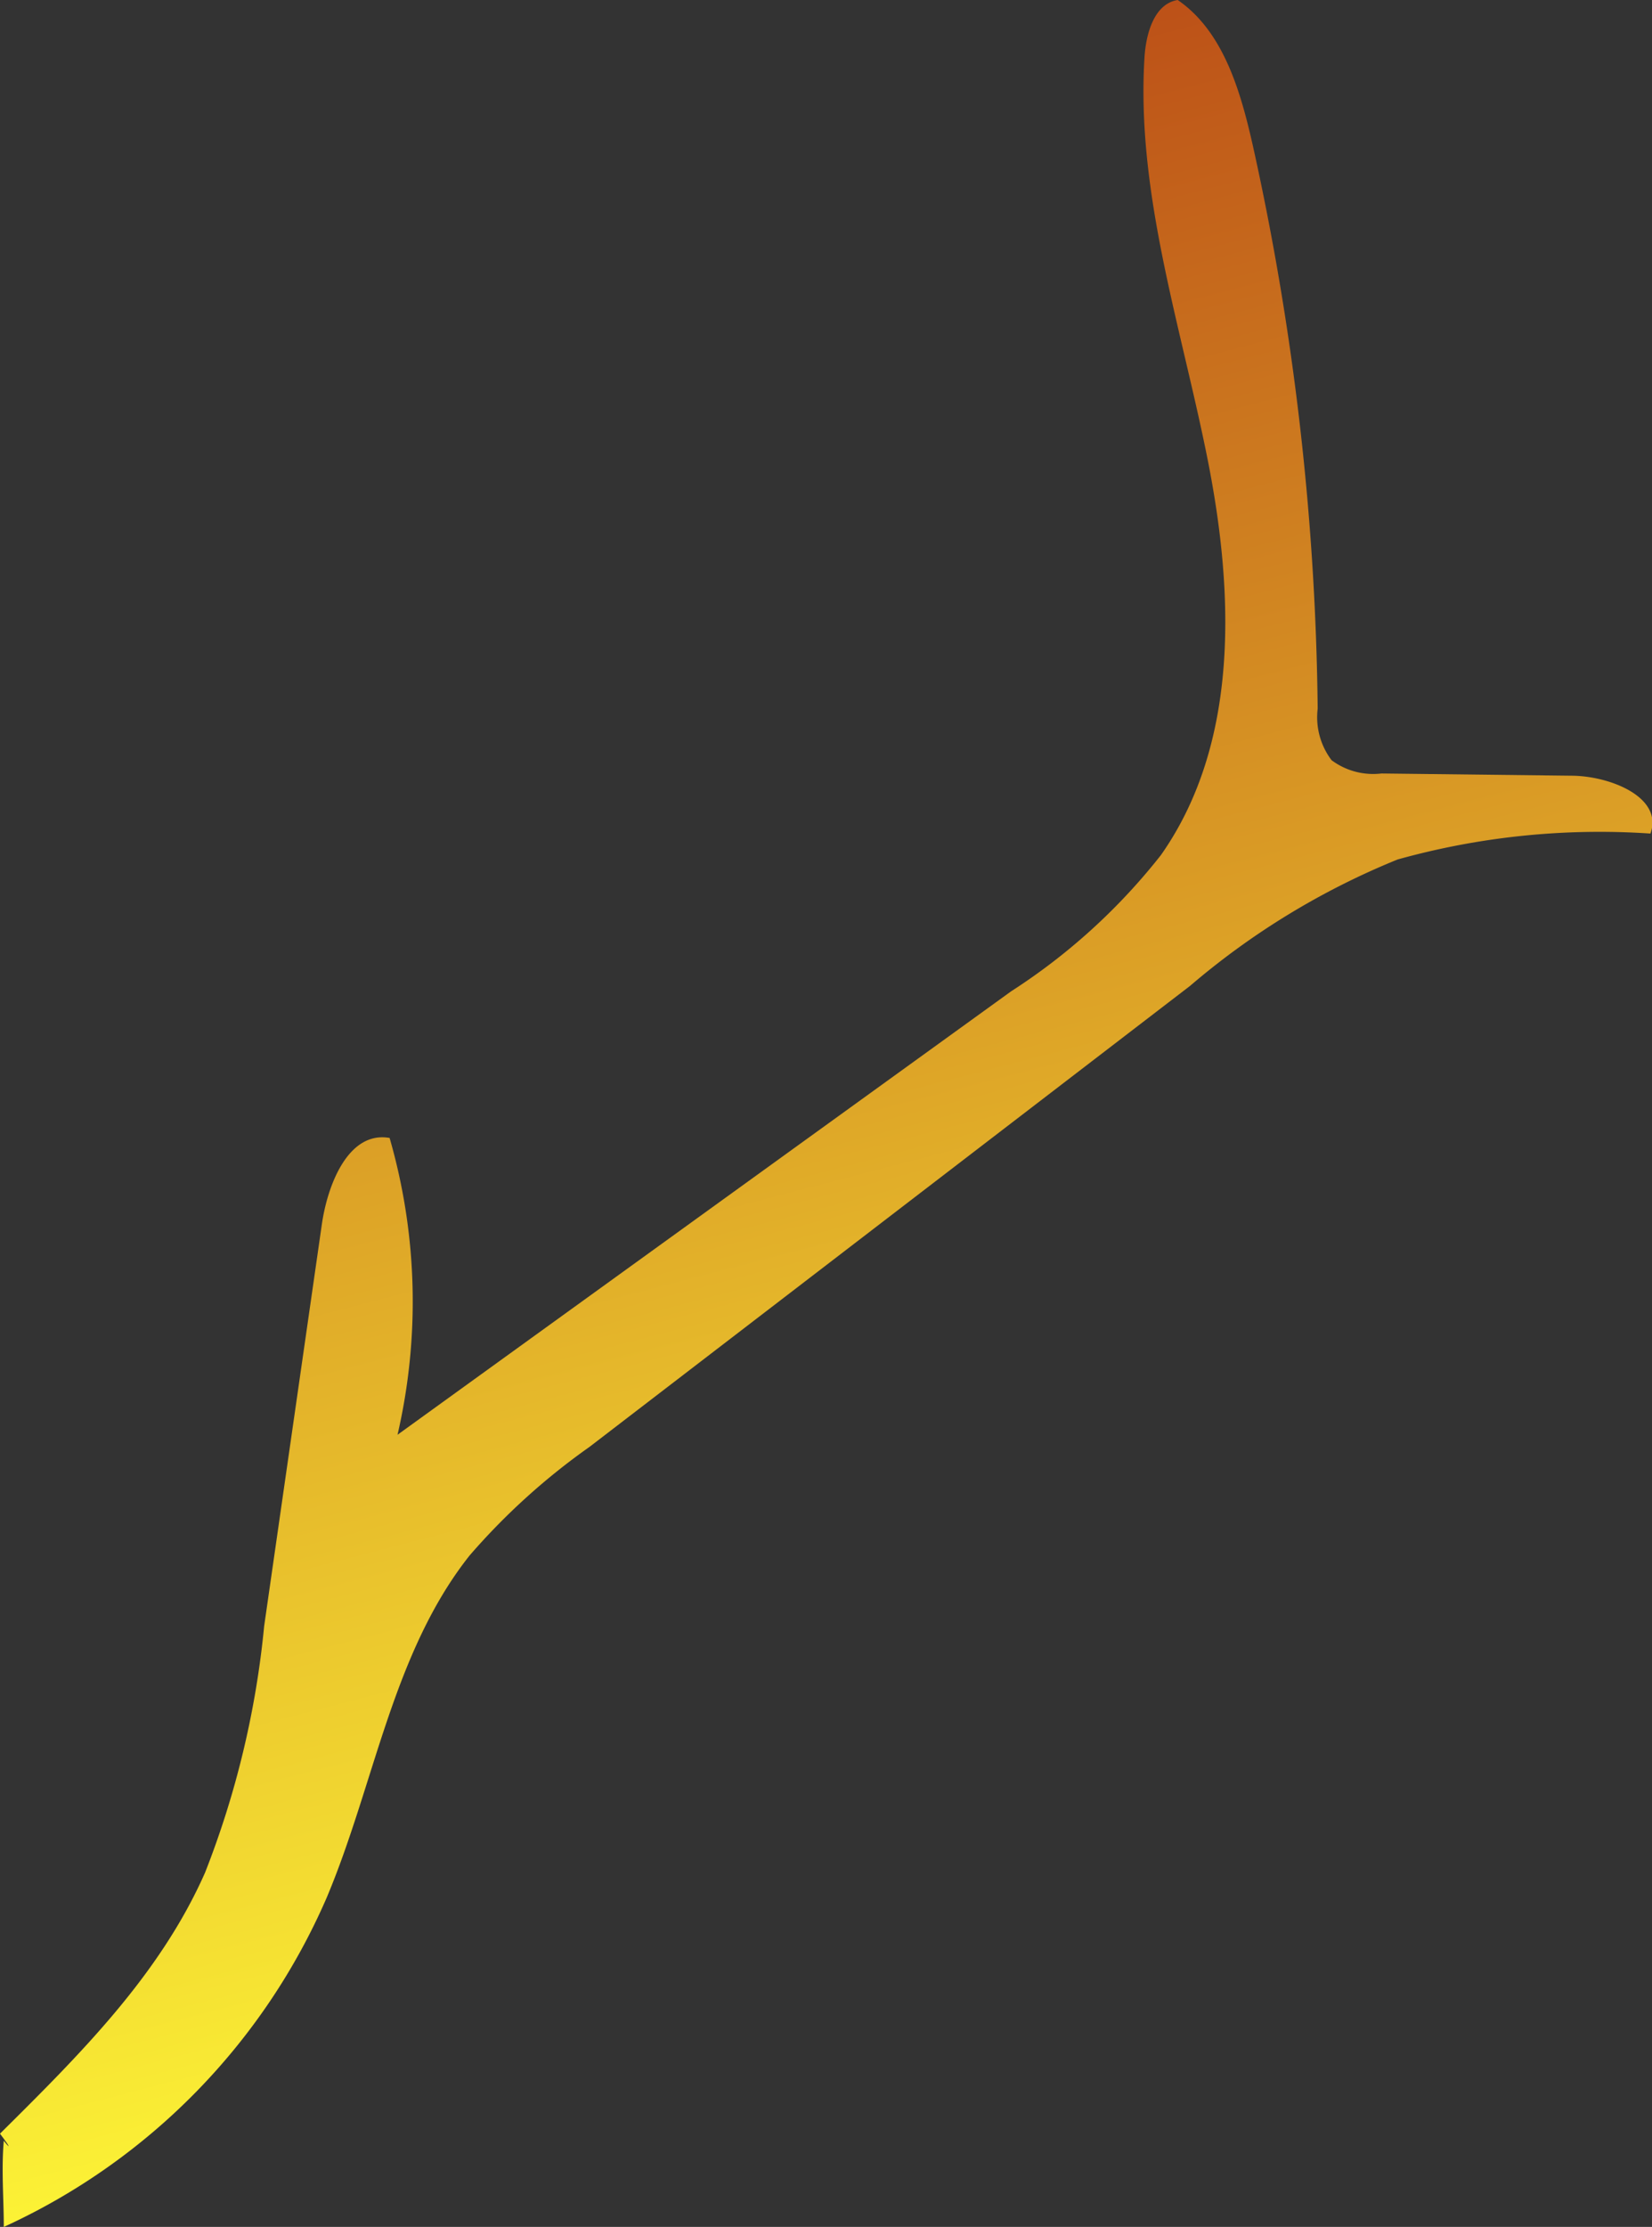 <svg xmlns="http://www.w3.org/2000/svg" xmlns:xlink="http://www.w3.org/1999/xlink" viewBox="0 0 52.28 70.45"><rect x="0" y="0" width="52.28" height="70.45" fill="#333333" stroke="none"/><defs><style>.cls-1{fill:url(#New_swatch);}</style><linearGradient id="New_swatch" x1="13.86" y1="0.82" x2="30.71" y2="65.49" gradientUnits="userSpaceOnUse"><stop offset="0" stop-color="#b74315"/><stop offset="1" stop-color="#fffa37"/></linearGradient></defs><g id="Layer_2" data-name="Layer 2"><g id="Stems"><path class="cls-1" d="M0,67.5c2.5-2.48,5.05-5,6.49-8.26a28.86,28.86,0,0,0,1.87-7.8l1.82-12.67c.18-1.3.85-3,2.15-2.77a18.68,18.68,0,0,1,.25,9.39L32,31.36a19.32,19.32,0,0,0,4.74-4.31c2.48-3.53,2.32-8.27,1.48-12.5s-2.27-8.44-2-12.75c.05-.75.31-1.68,1.05-1.8,1.46,1,2,2.92,2.39,4.66A86.32,86.32,0,0,1,41.7,22.42a2.25,2.25,0,0,0,.44,1.63,2.21,2.21,0,0,0,1.58.42l6,.07c1.22,0,2.93.68,2.51,1.83a23.81,23.81,0,0,0-8,.82,23.92,23.92,0,0,0-6.57,4l-19,14.58a21.08,21.08,0,0,0-3.8,3.44c-2.44,3.08-3,7.21-4.52,10.82A20.35,20.35,0,0,1,.12,70.45c0-.91-.08-1.81,0-2.73C.25,67.9.43,68.07,0,67.5Z"/></g></g></svg>